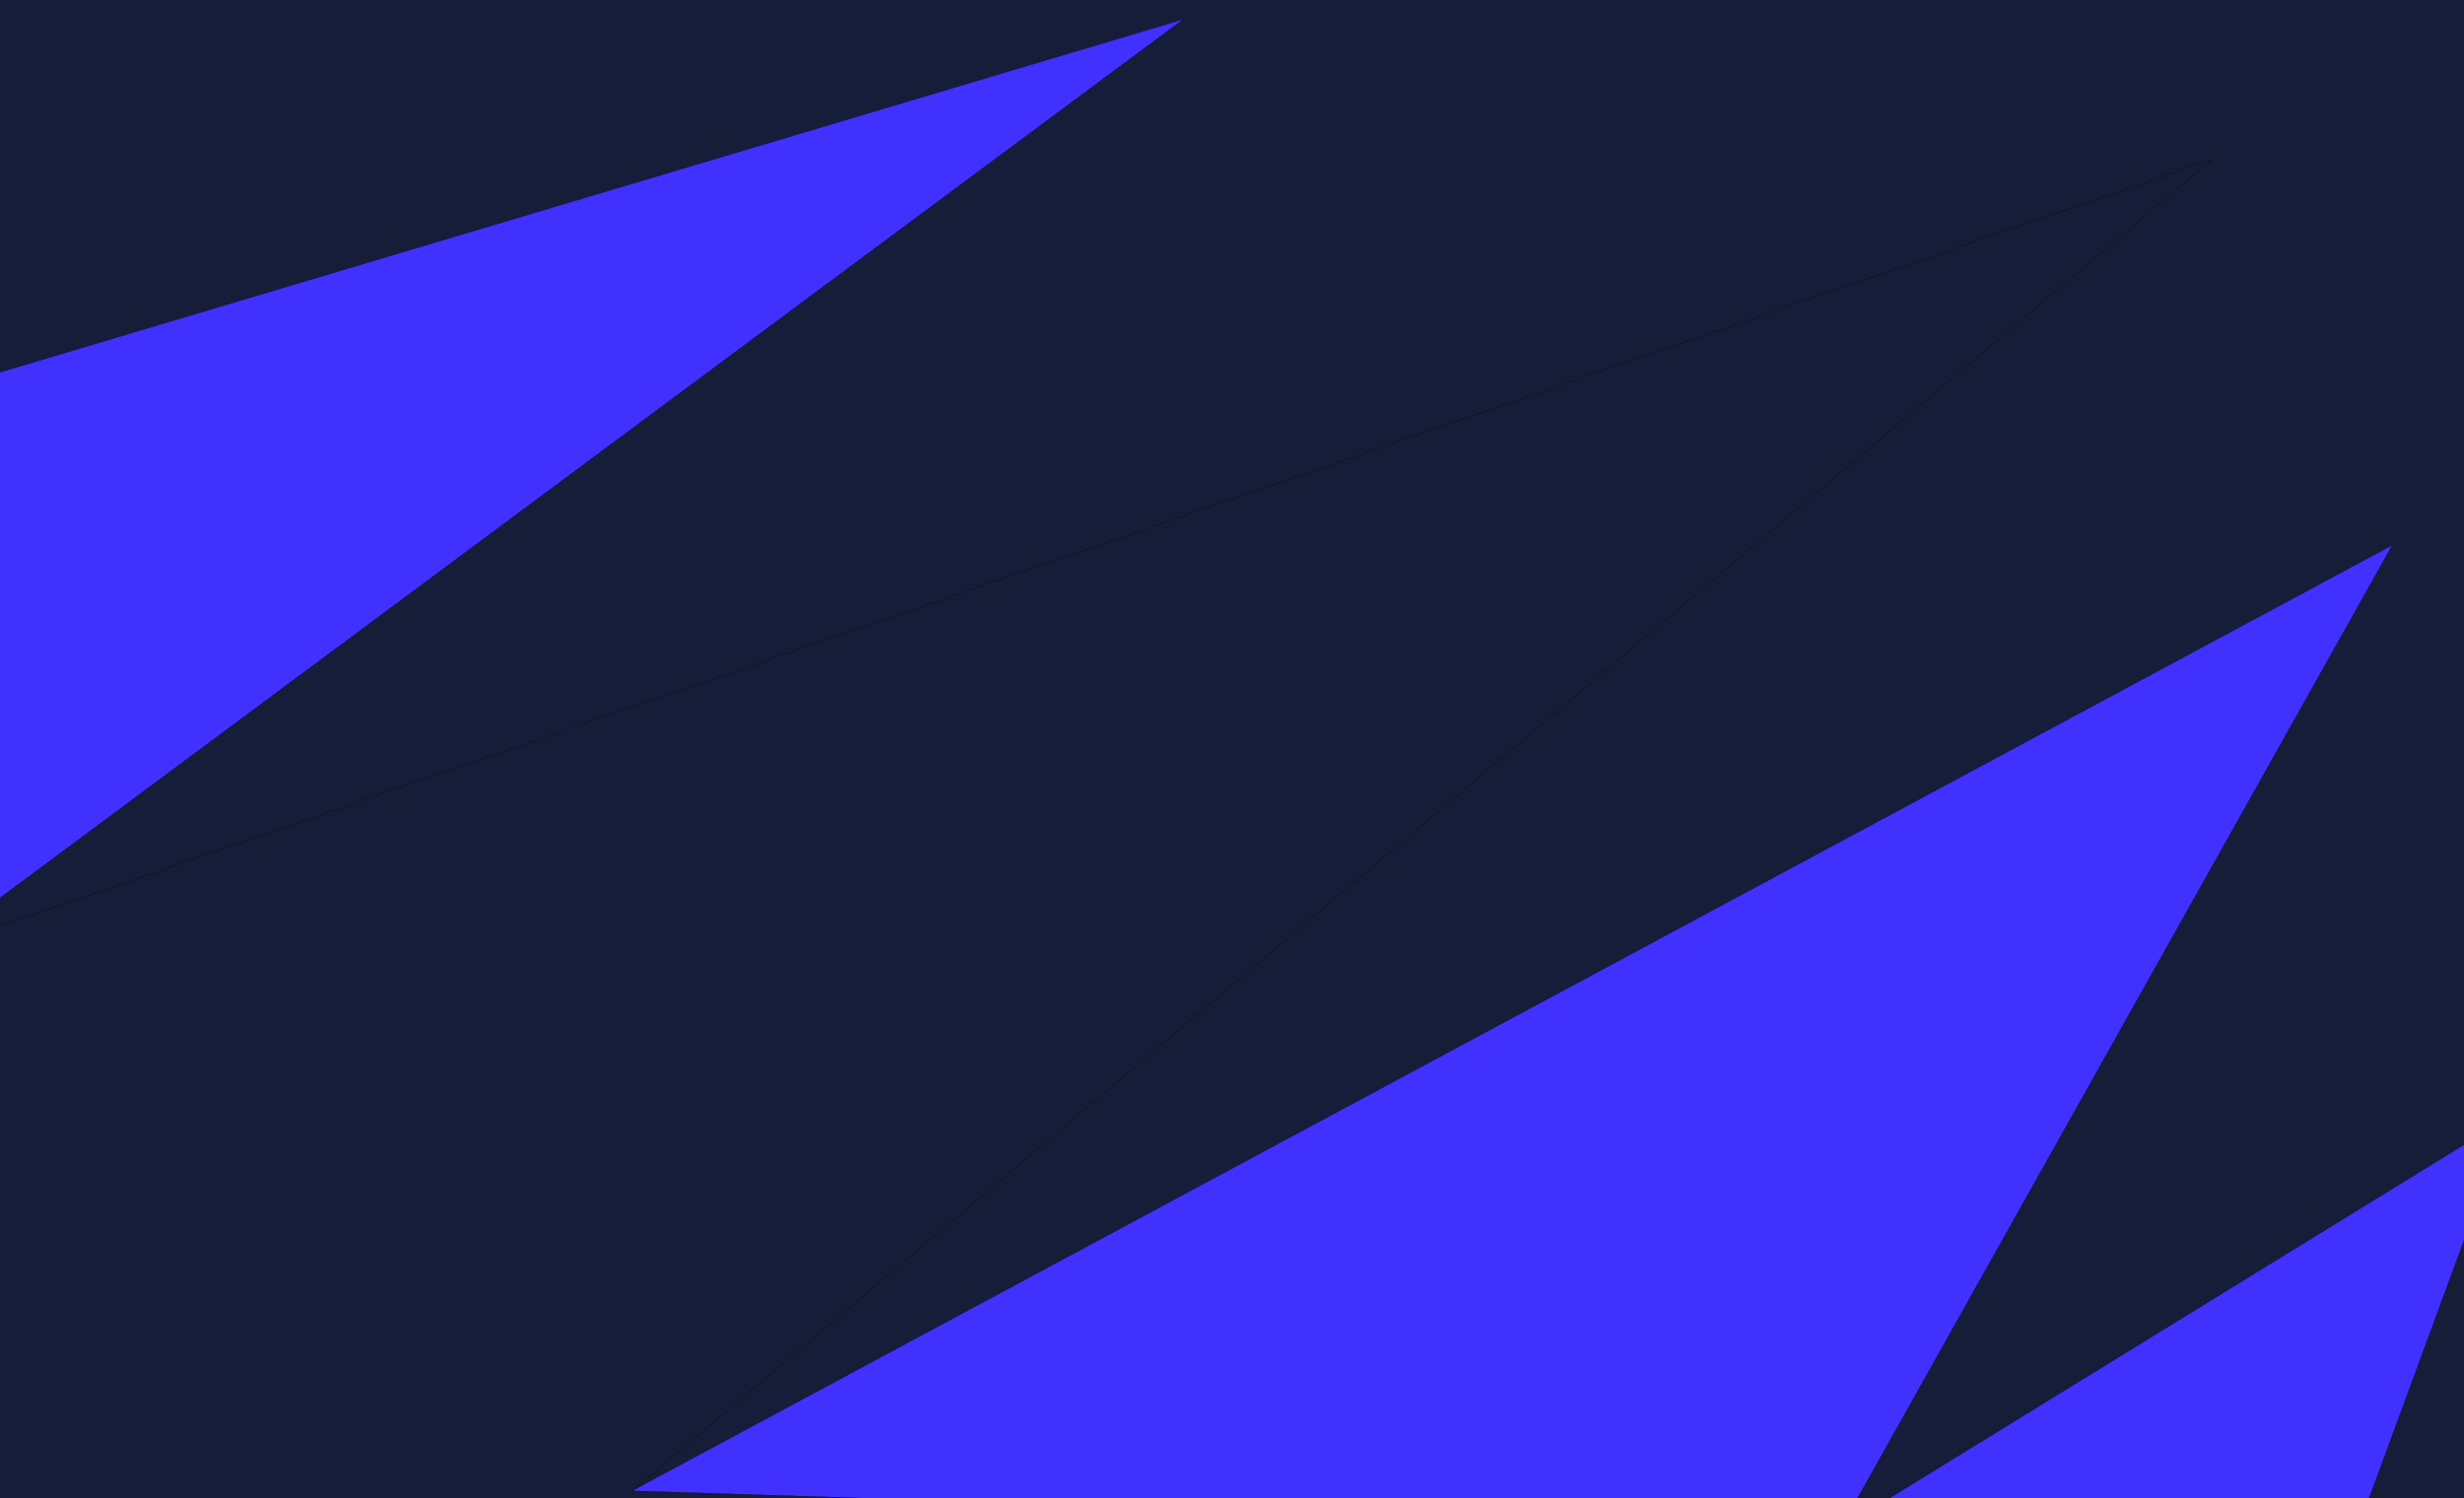 <svg width="9742" height="5925" viewBox="0 0 9742 5925" fill="none" xmlns="http://www.w3.org/2000/svg">
<g clip-path="url(#clip0_205_51)">
<rect width="9742" height="5925" fill="#151D39"/>
<path d="M-55.5 1488.5L4679 76L-273.318 3753.42L-273.641 3756.78L8747 629.5L2498.5 5895L9459 2155L7278 6042L9922.5 4415L9323.5 6042H7278H7176.5L2498.5 5895L8747 629.5L-273.641 3756.78L-281.5 3759.5L-273.318 3753.42L-55.5 1488.5Z" fill="#4131FF"/>
<path d="M2498.5 5895L8747 629.5L-281.5 3759.5L4679 76L-55.5 1488.5L-281.5 3838.5M2498.5 5895L9459 2155L7278 6042L9922.5 4415L9323.5 6042H7176.5L2498.5 5895Z" stroke="black"/>
</g>
<defs>
<clipPath id="clip0_205_51">
<rect width="9742" height="5925" fill="white"/>
</clipPath>
</defs>
</svg>
